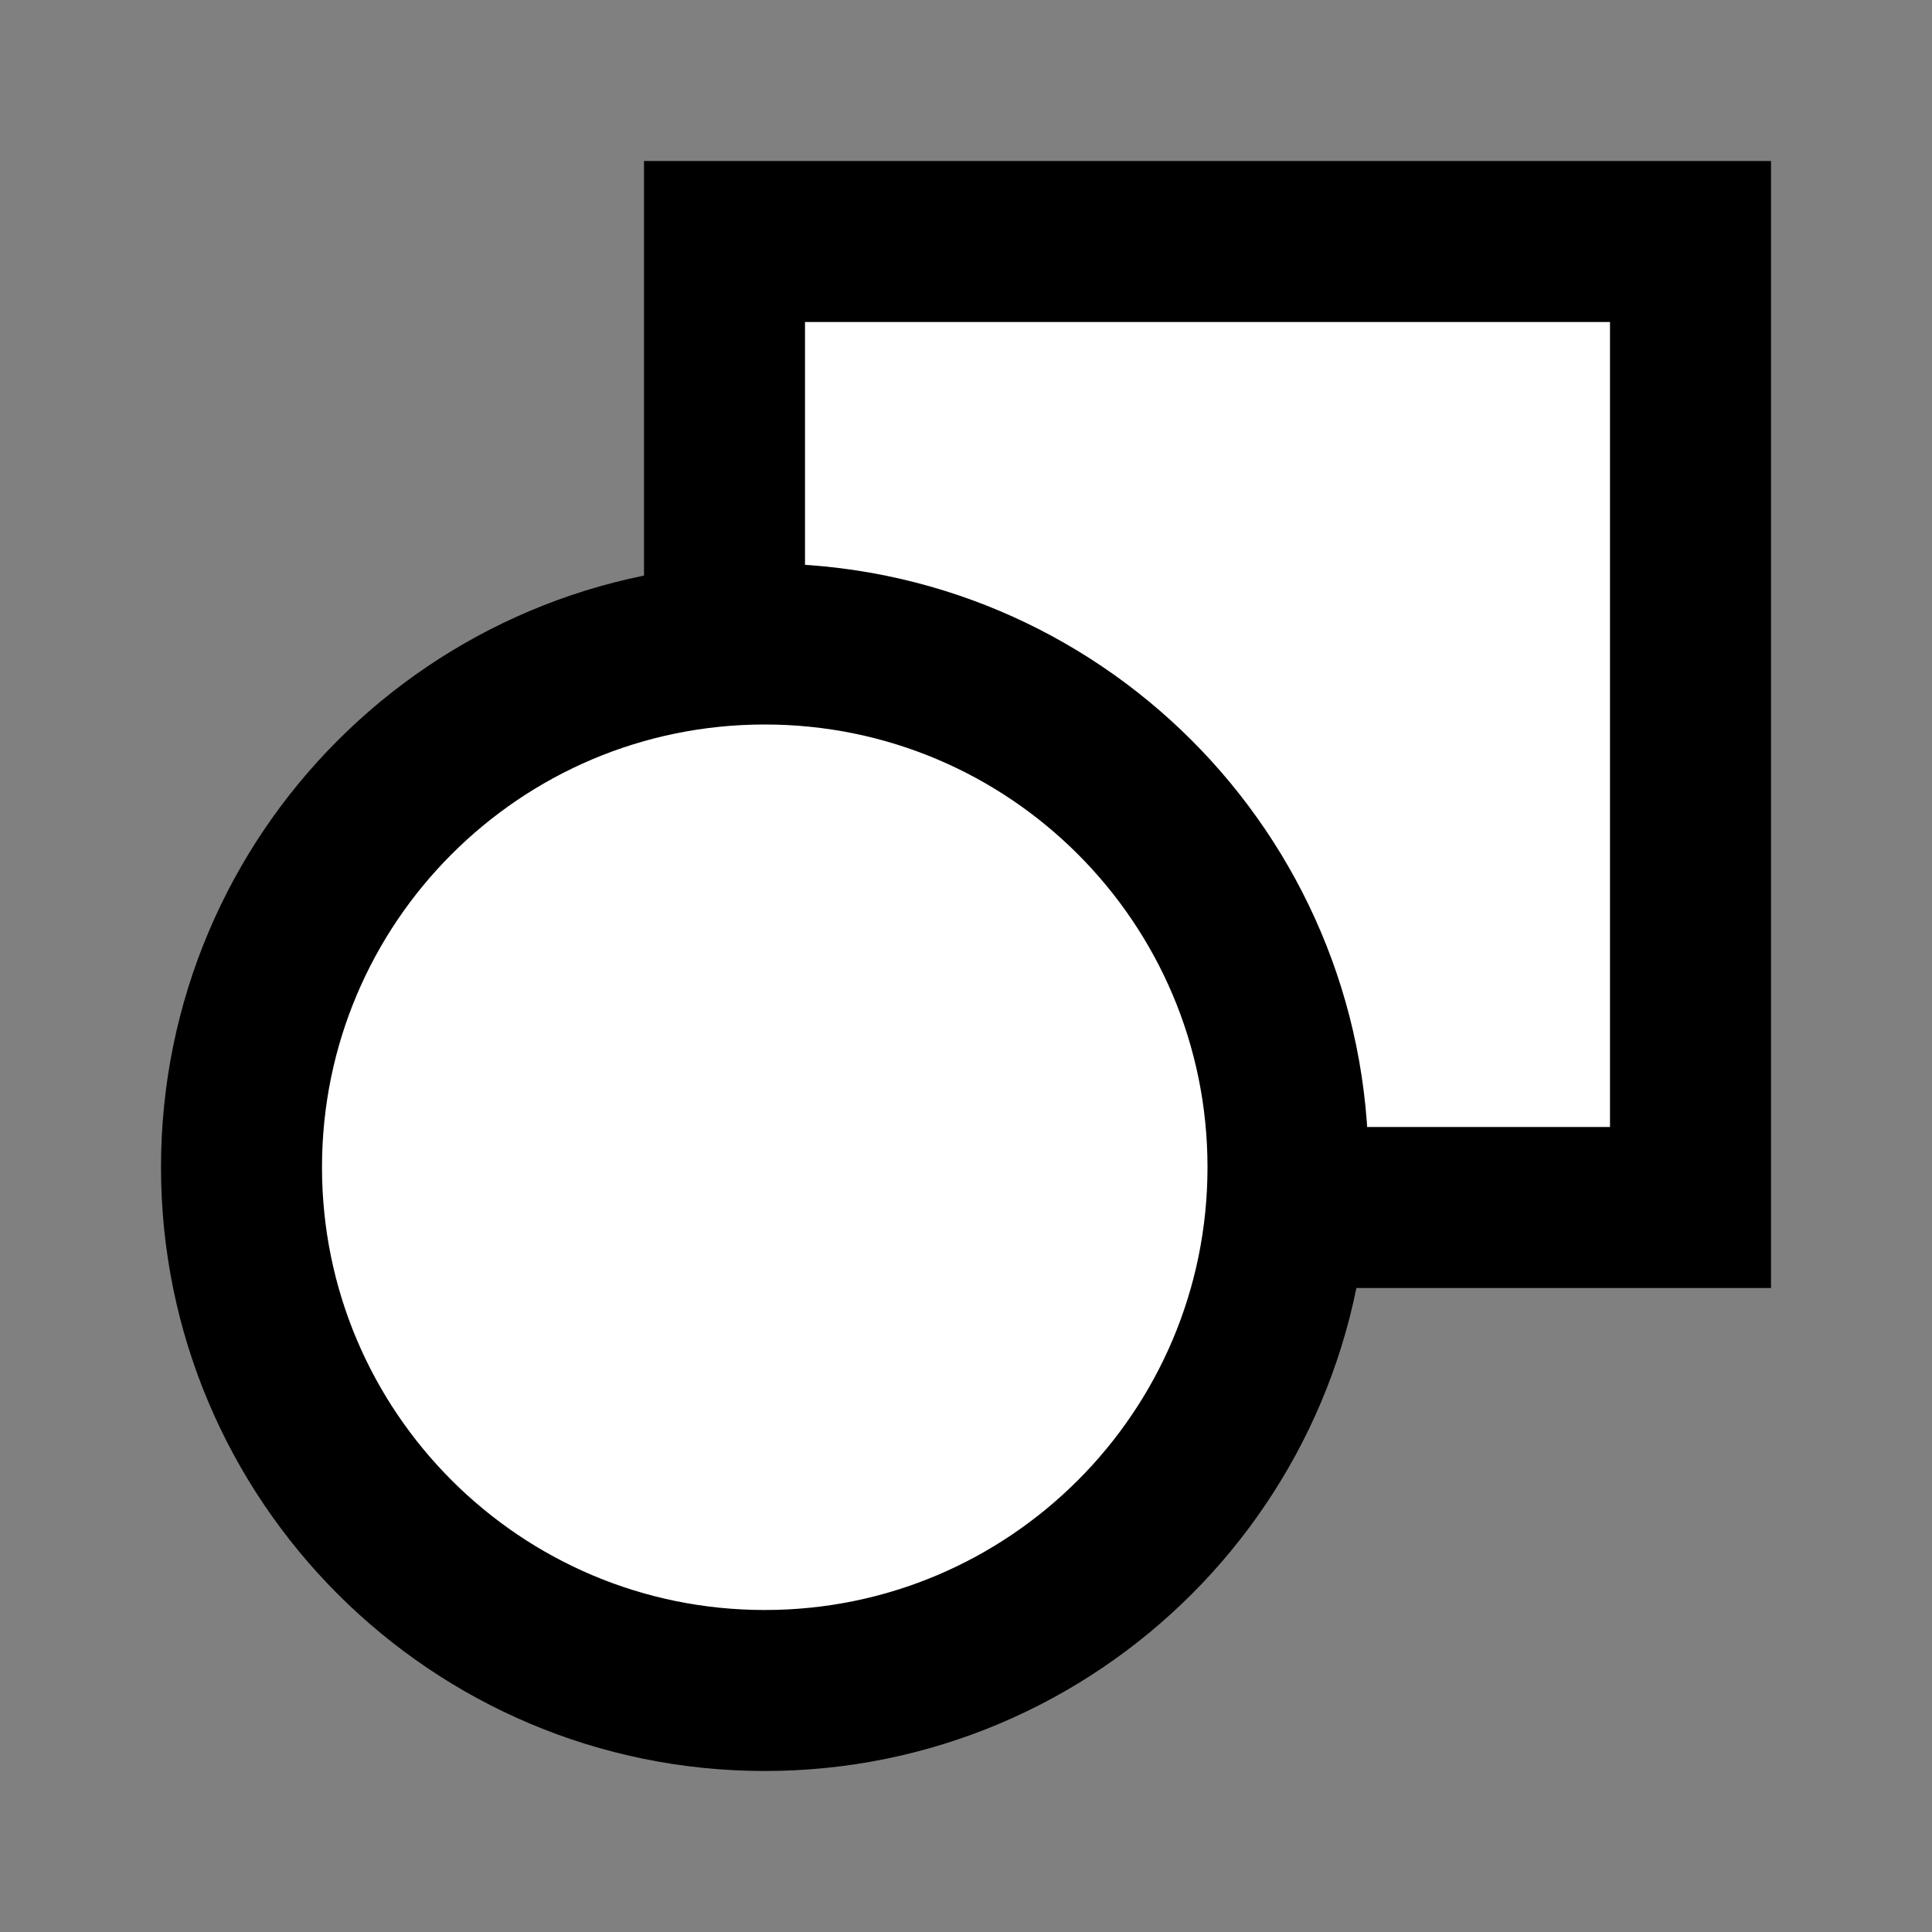 <svg width="24" height="24" viewBox="0 0 24 24" fill="none" xmlns="http://www.w3.org/2000/svg">
<rect x="0" y="0" width="24" height="24" fill="#808080" stroke="none"/>
<g id="icon">
<path id="fill1" d="M3 14.5C3 18.09 5.91 21 9.5 21C13.09 21 16 18.09 16 14.5C16 10.91 13.09 8 9.5 8C5.91 8 3 10.91 3 14.5Z" fill="white"/>
<path id="fill2" d="M9 3H21V15H16C16 10.896 13.104 8 9 8V3Z" fill="white"/>
<path id="stroke2" d="M9 8V3H21V15H16" stroke="black" stroke-width="2"/>
<path id="stroke1" d="M3 14.5C3 18.09 5.91 21 9.5 21C13.09 21 16 18.09 16 14.5C16 10.91 13.09 8 9.5 8C5.91 8 3 10.91 3 14.5Z" stroke="black" stroke-width="2"/>
</g>
</svg>
